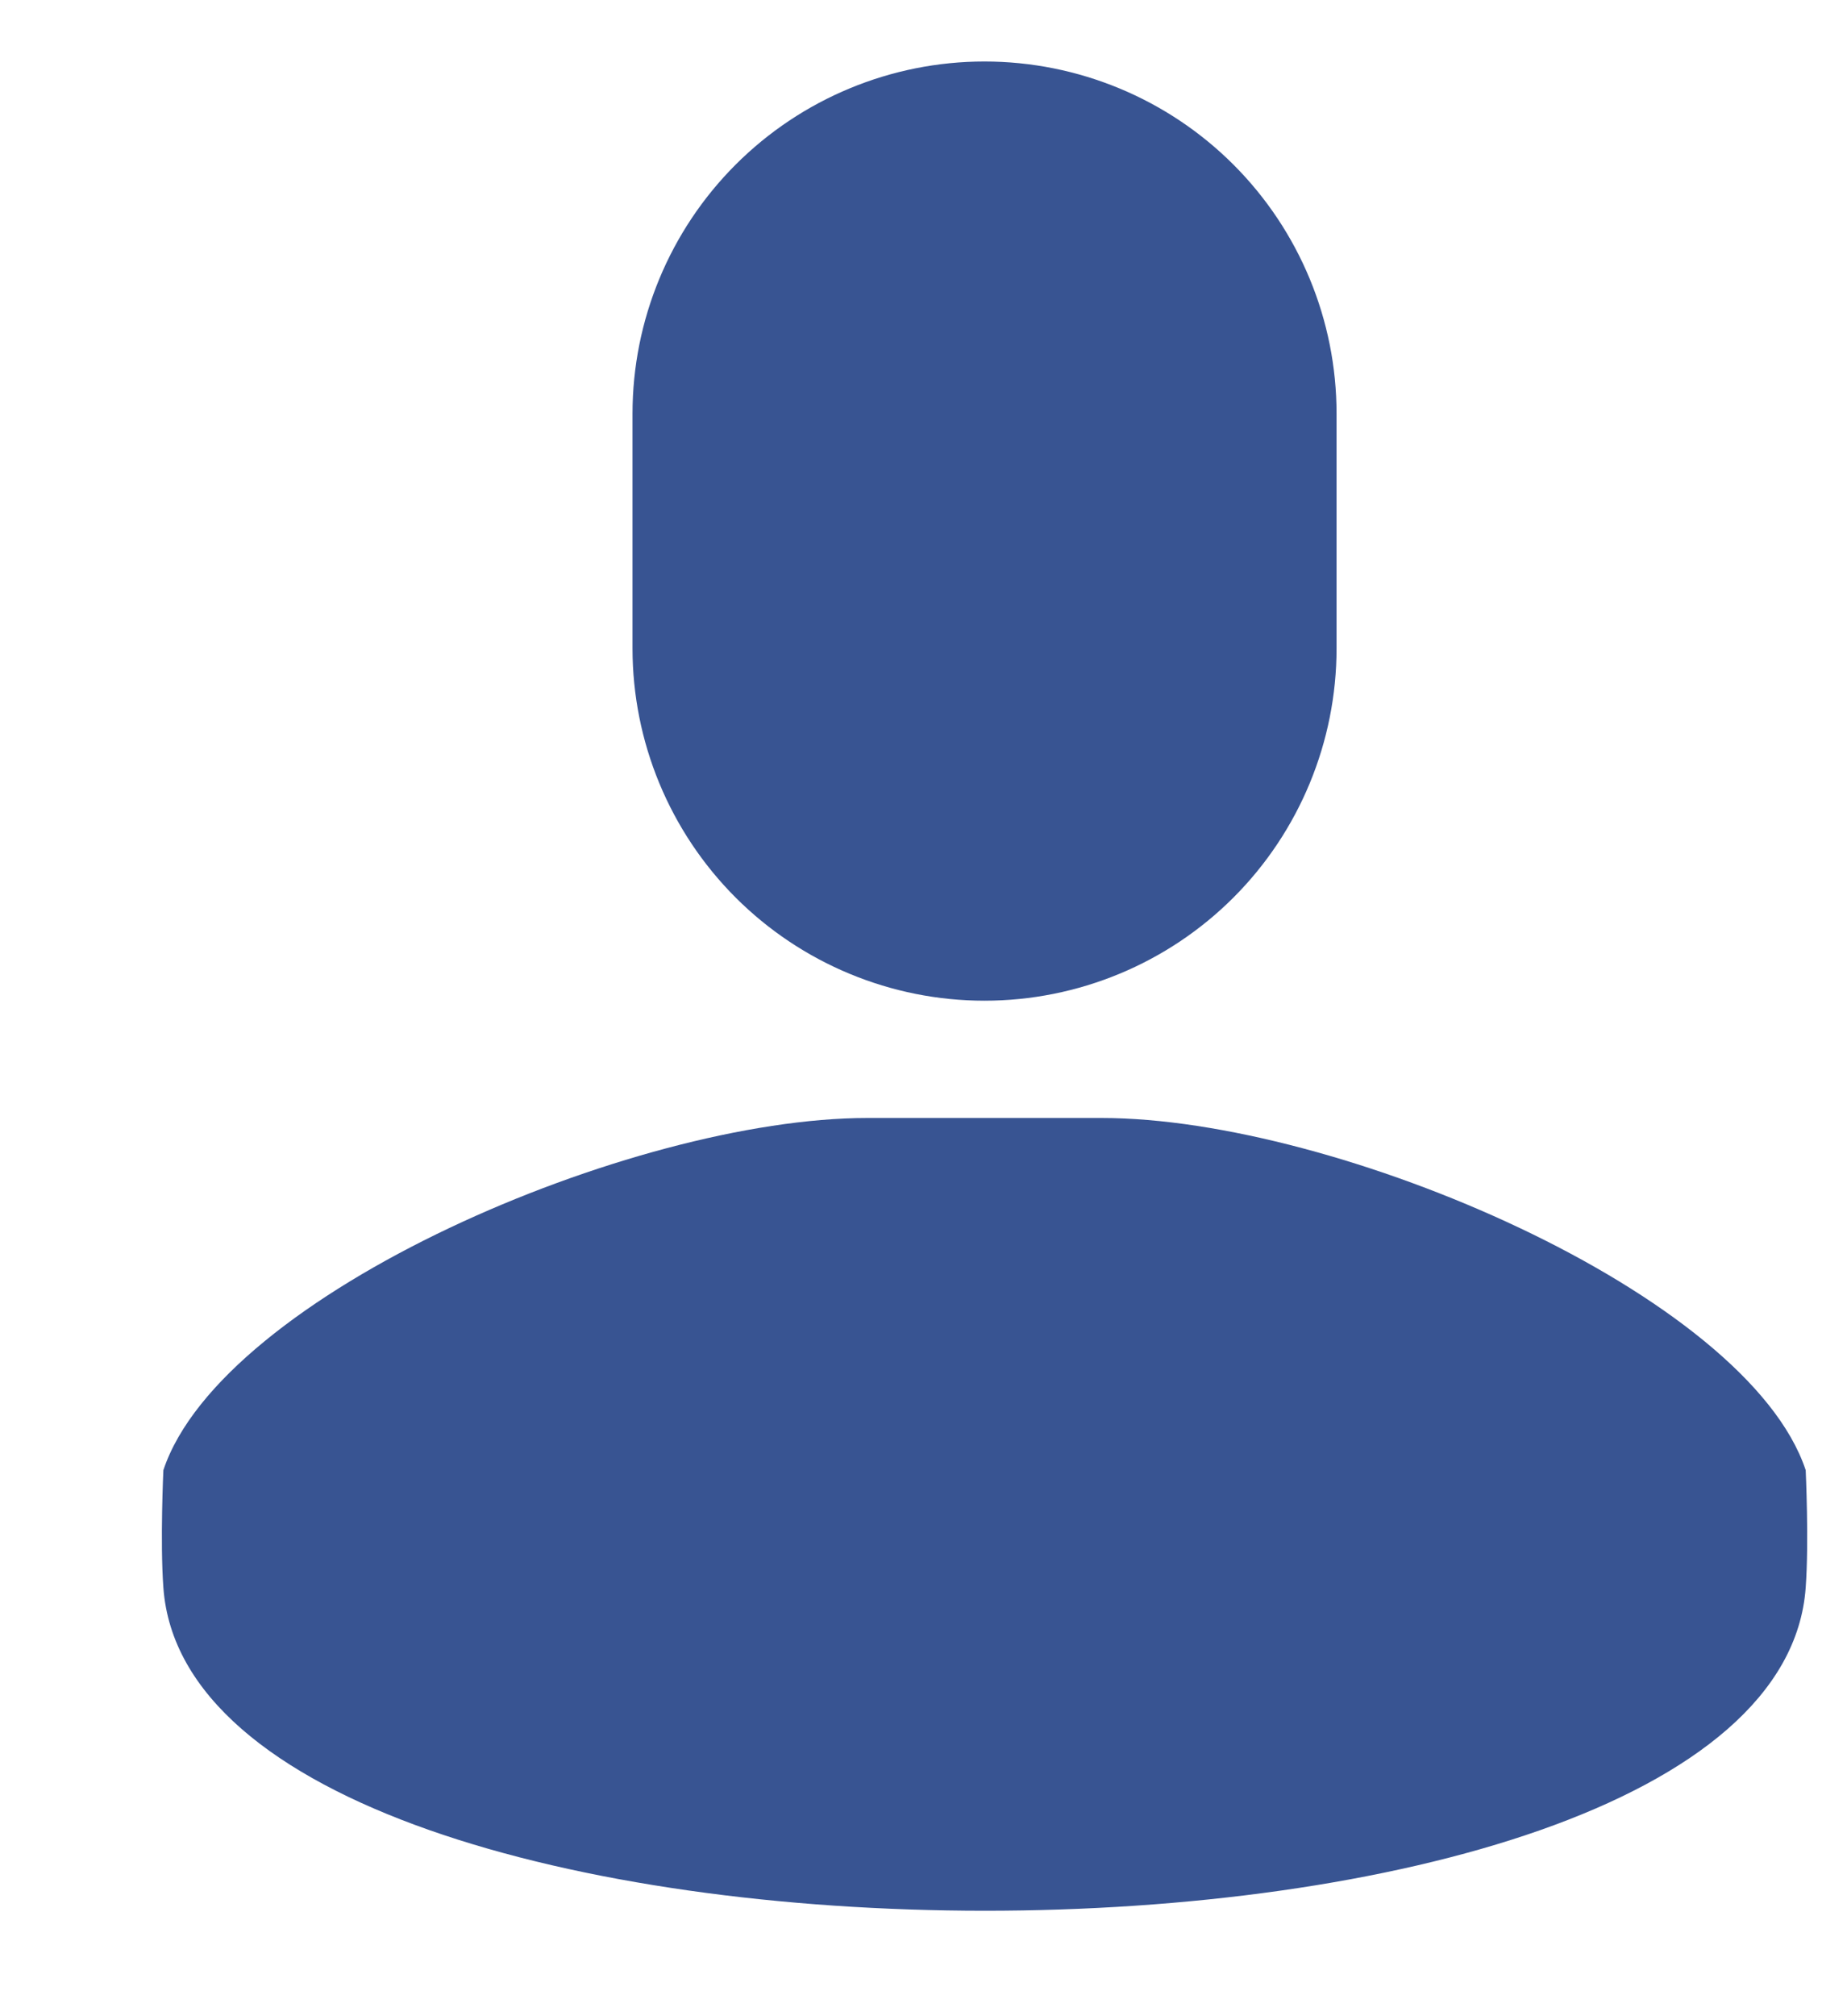 <svg width="11" height="12" viewBox="0 0 11 12" fill="none" xmlns="http://www.w3.org/2000/svg">
<path d="M2.803 2.096C2.803 1.54 3.024 1.007 3.417 0.614C3.81 0.221 4.344 0 4.899 0C5.455 0 5.989 0.221 6.382 0.614C6.775 1.007 6.996 1.54 6.996 2.096V3.493C6.996 4.049 6.775 4.583 6.382 4.976C5.989 5.369 5.455 5.59 4.899 5.59C4.344 5.59 3.81 5.369 3.417 4.976C3.024 4.583 2.803 4.049 2.803 3.493V2.096ZM0.009 8.384C0.358 7.336 2.803 6.288 4.201 6.288H5.598C6.996 6.288 9.441 7.336 9.79 8.384C9.79 8.384 9.81 8.811 9.79 9.083C9.607 11.65 0.192 11.645 0.009 9.083C-0.011 8.811 0.009 8.384 0.009 8.384Z" transform="translate(0.964 0.366)" fill="#385492"/>
</svg>
